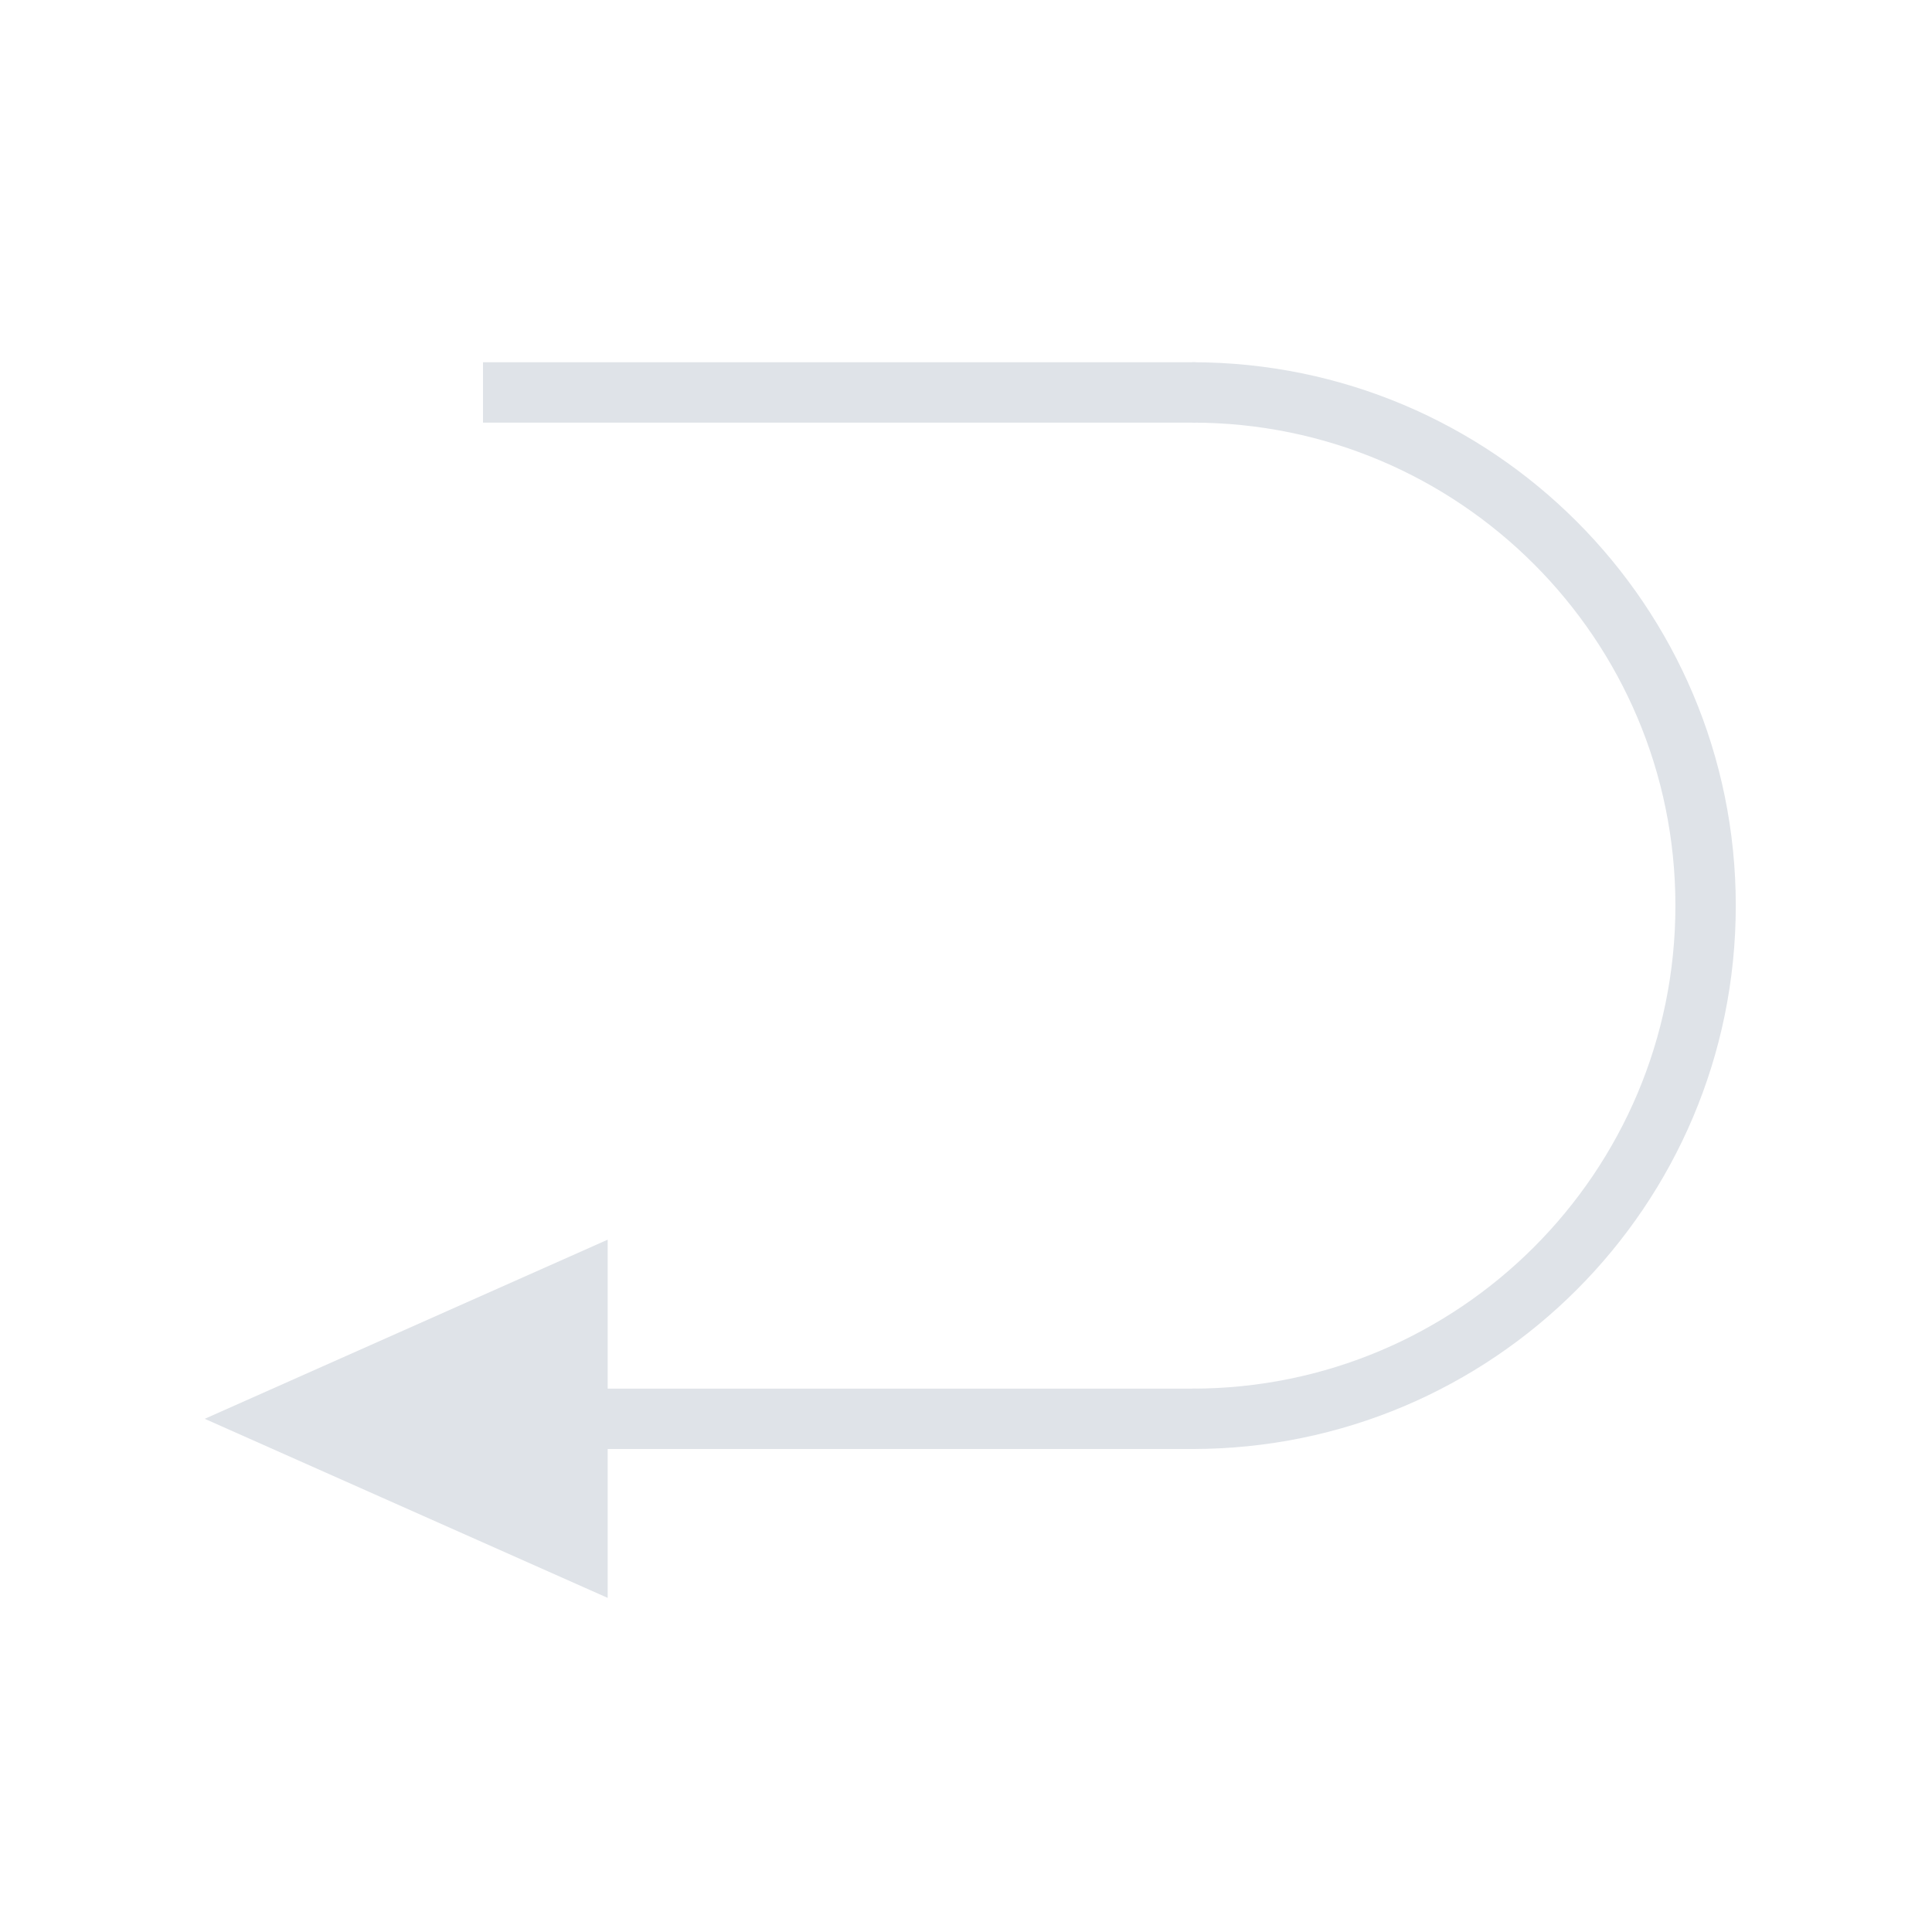 <?xml version="1.0" encoding="UTF-8" standalone="no"?>
<svg width="32px" height="32px" viewBox="0 0 32 32" version="1.1" xmlns="http://www.w3.org/2000/svg" xmlns:xlink="http://www.w3.org/1999/xlink">
    <!-- Generator: Sketch 50 (54983) - http://www.bohemiancoding.com/sketch -->
    <title>LRCCW</title>
    <desc>Created with Sketch.</desc>
    <defs></defs>
    <g stroke="none" stroke-width="1" fill="none" fill-rule="evenodd">
        <g transform="translate(3, 5)">
            <path d="M16.75,18.5 C21.444,18.5 25.25,14.694 25.25,10 C25.25,5.306 21.444,1.5 16.75,1.5" stroke="#DFE3E8"></path>
            <path d="M16.8,18.5 L4.5,18.5" stroke="#DFE3E8"></path>
            <path d="M16.8,1.5 L5,1.5" stroke="#DFE3E8"></path>
            <polygon fill="#DFE3E8" transform="translate(3.728, 18.5) rotate(270) translate(-3.728, -18.5) " points="3.728 15.163 6.695 21.837 0.762 21.837"></polygon>
        </g>
    </g>
</svg>